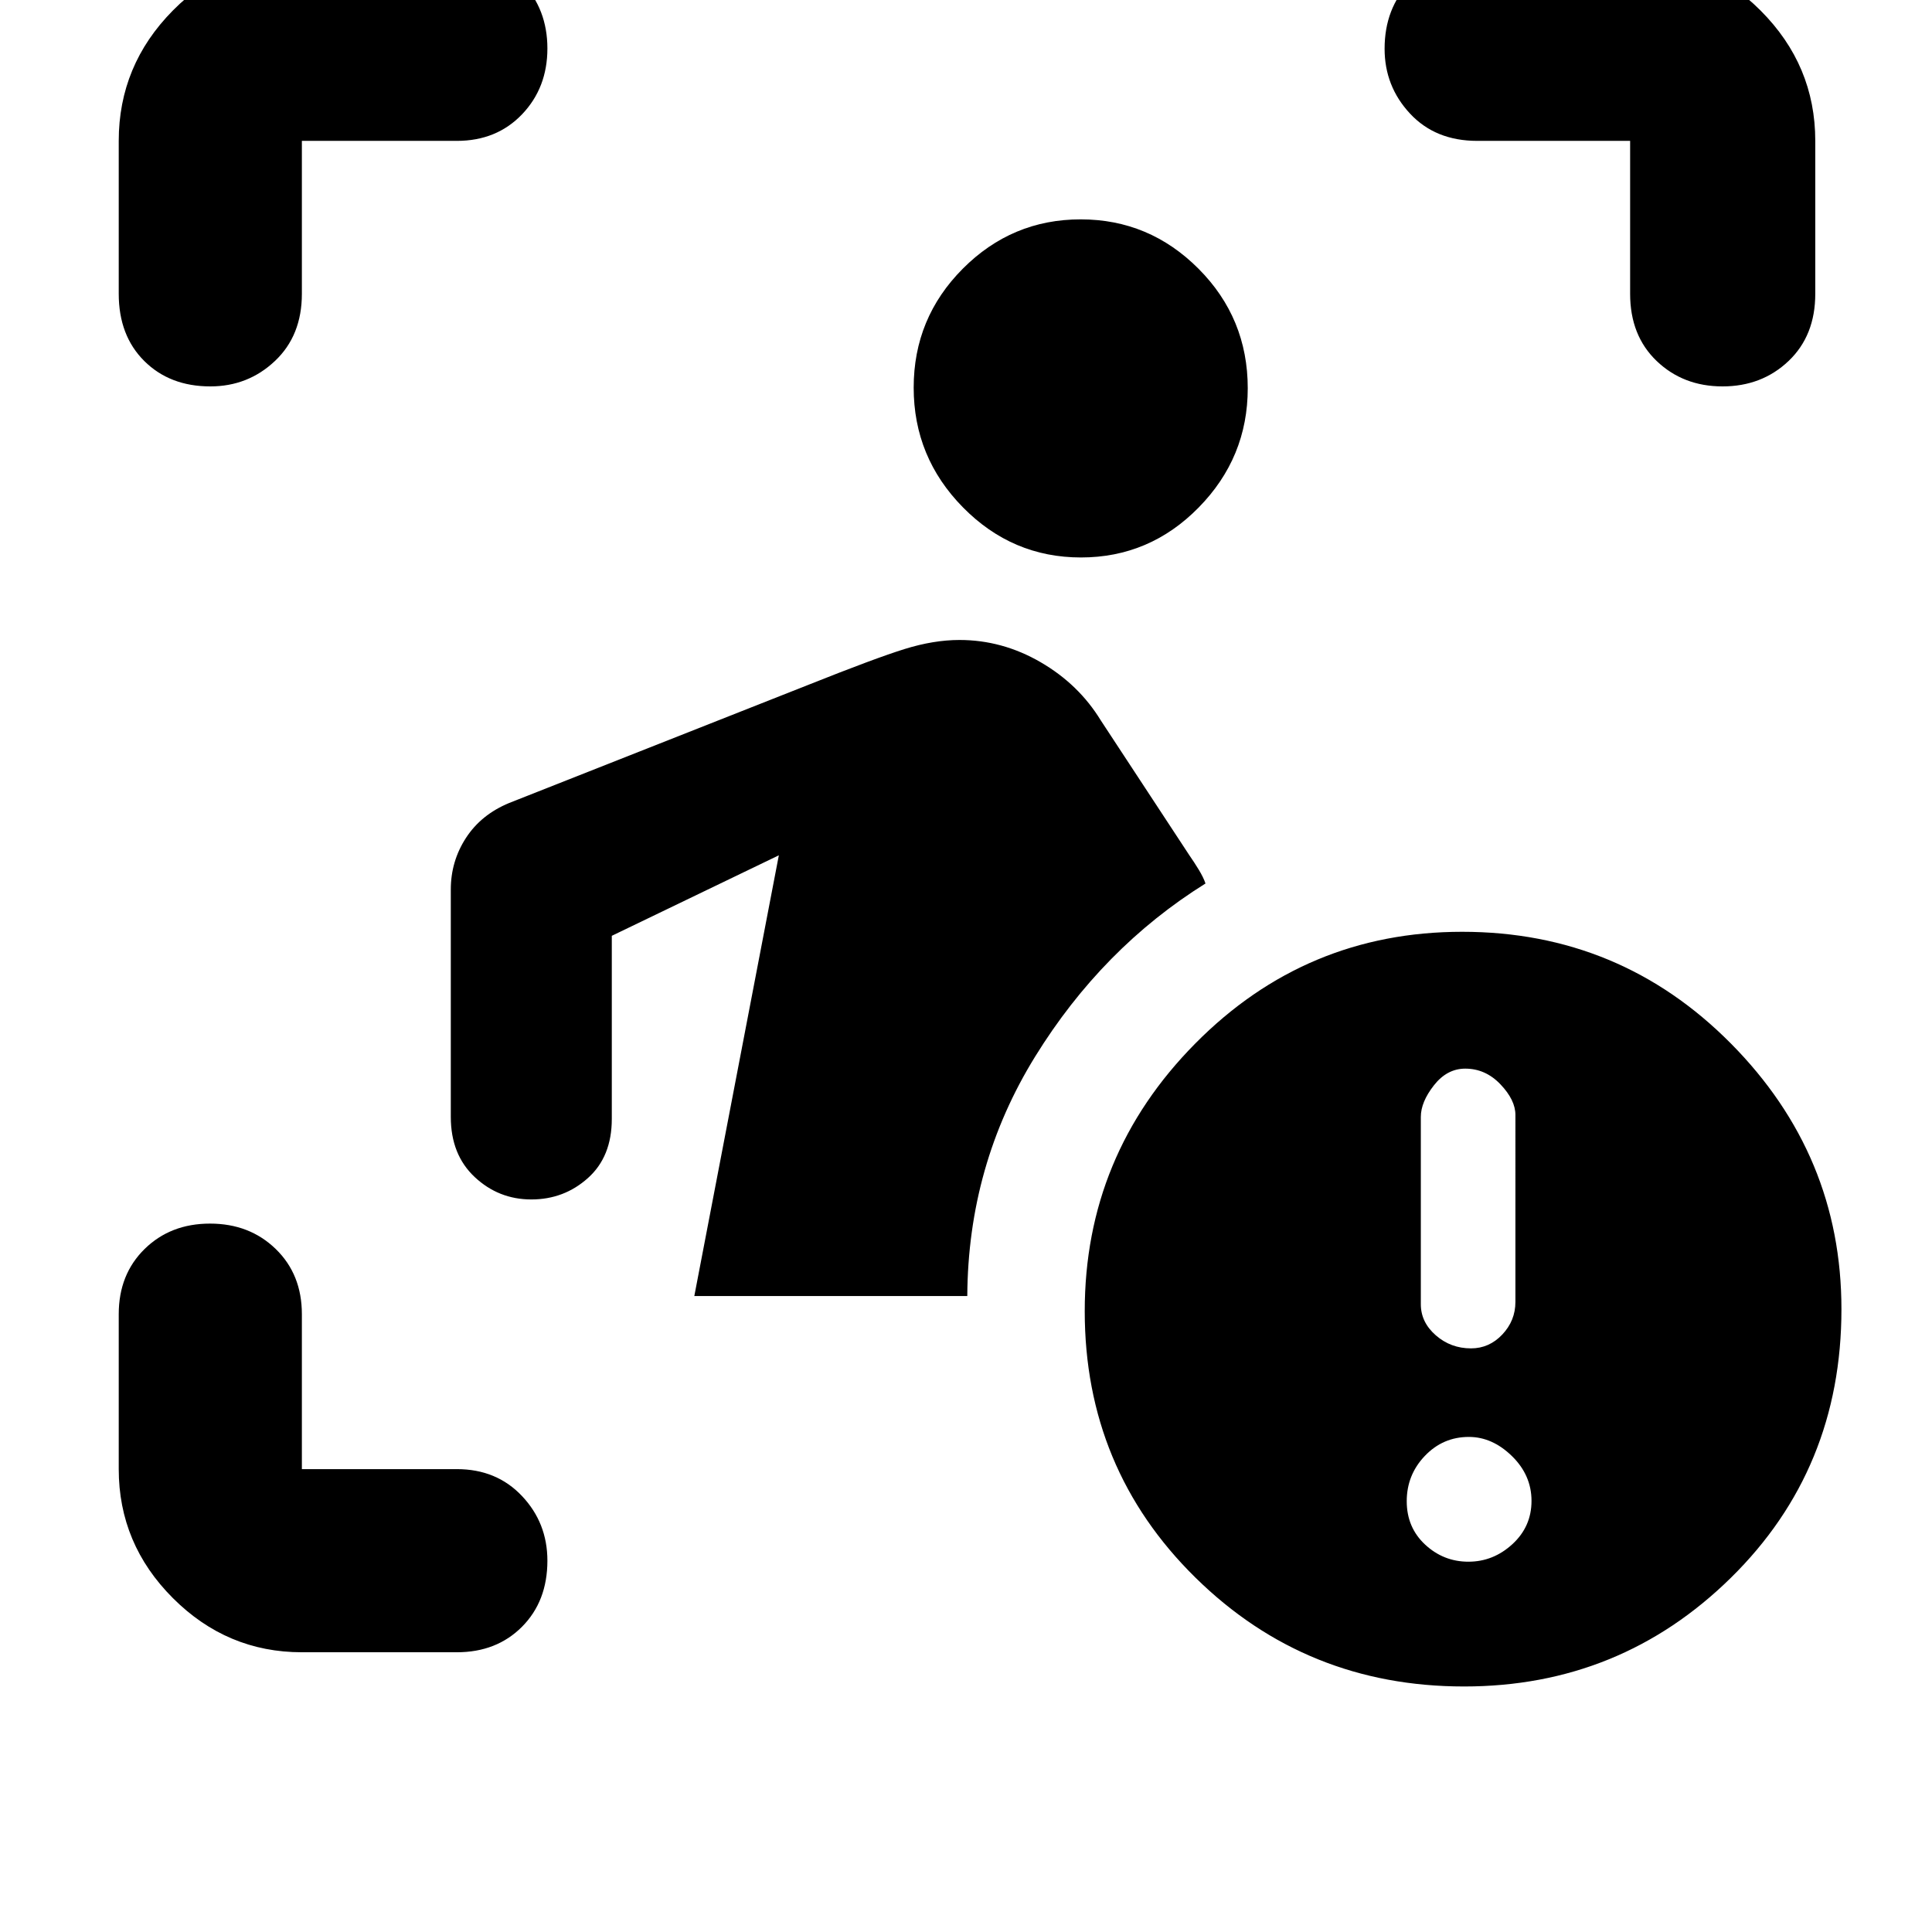 <svg xmlns="http://www.w3.org/2000/svg" height="48" viewBox="0 -960 960 960" width="48"><path d="M150-139q-37.18 0-64.09-26.91Q59-192.82 59-230v-77q0-19.77 12.86-32.39Q84.72-352 104.36-352T137-339.39q13 12.62 13 32.39v77h77q19.77 0 32.39 13.38Q272-203.25 272-184.51q0 20.14-12.61 32.83Q246.77-139 227-139h-77Zm195-177 42-219-83 40v91q0 18.75-11.87 29.37Q280.27-364 264.02-364t-28.14-11.13Q224-386.25 224-405v-113q0-14.02 7.52-25.62 7.52-11.6 21.48-17.38l148.67-58.71q33.39-13.31 47.85-17.8 14.47-4.49 27.25-4.49Q498-642 517-631q19 11 30 29l44 67q2.33 3.33 4.67 7.17Q598-524 599-521q-51.28 32-84.64 86t-33.72 119H345Zm192.12-367q-34.12 0-58.62-24.88t-24.5-59.5q0-34.62 24.42-59.12t58.54-24.5q34.12 0 58.58 24.54T620-767.08q0 34.43-24.38 59.25Q571.24-683 537.12-683ZM59-814v-76q0-37.59 26.91-64.79Q112.82-982 150-982h77q19.77 0 32.39 13.26Q272-955.47 272-935.92t-12.61 32.74Q246.77-890 227-890h-77v76q0 20.75-13.38 33.37Q123.25-768 104.51-768q-20.14 0-32.83-12.63Q59-793.25 59-814Zm751 0v-76h-76q-20.75 0-33.37-13.56Q688-917.12 688-935.77q0-20.05 12.63-33.14Q713.25-982 734-982h76q37.59 0 64.79 27.21Q902-927.59 902-890v76q0 20.75-13.26 33.37Q875.47-768 855.92-768t-32.74-12.63Q810-793.25 810-814Zm-82.54 692Q649-122 594-176.1q-55-54.11-55-132.4 0-77.45 54.91-132.97Q648.81-497 726.54-497 805-497 860-441.56q55 55.45 55 132.1Q915-230 860.06-176q-54.95 54-132.6 54Zm3.47-168q9.07 0 15.57-6.9t6.5-16.16V-406q0-7.4-7.43-15.2-7.43-7.8-17.5-7.8-9.07 0-15.57 8.3T706-405v93.06q0 8.94 7.43 15.44t17.5 6.5Zm-1.29 106q12.36 0 21.86-8.71 9.5-8.72 9.5-21.5 0-12.79-9.74-22.29-9.75-9.5-21.4-9.5-12.86 0-21.86 9.43t-9 22.5q0 13.07 9.14 21.57 9.15 8.5 21.5 8.5Z"/></svg>